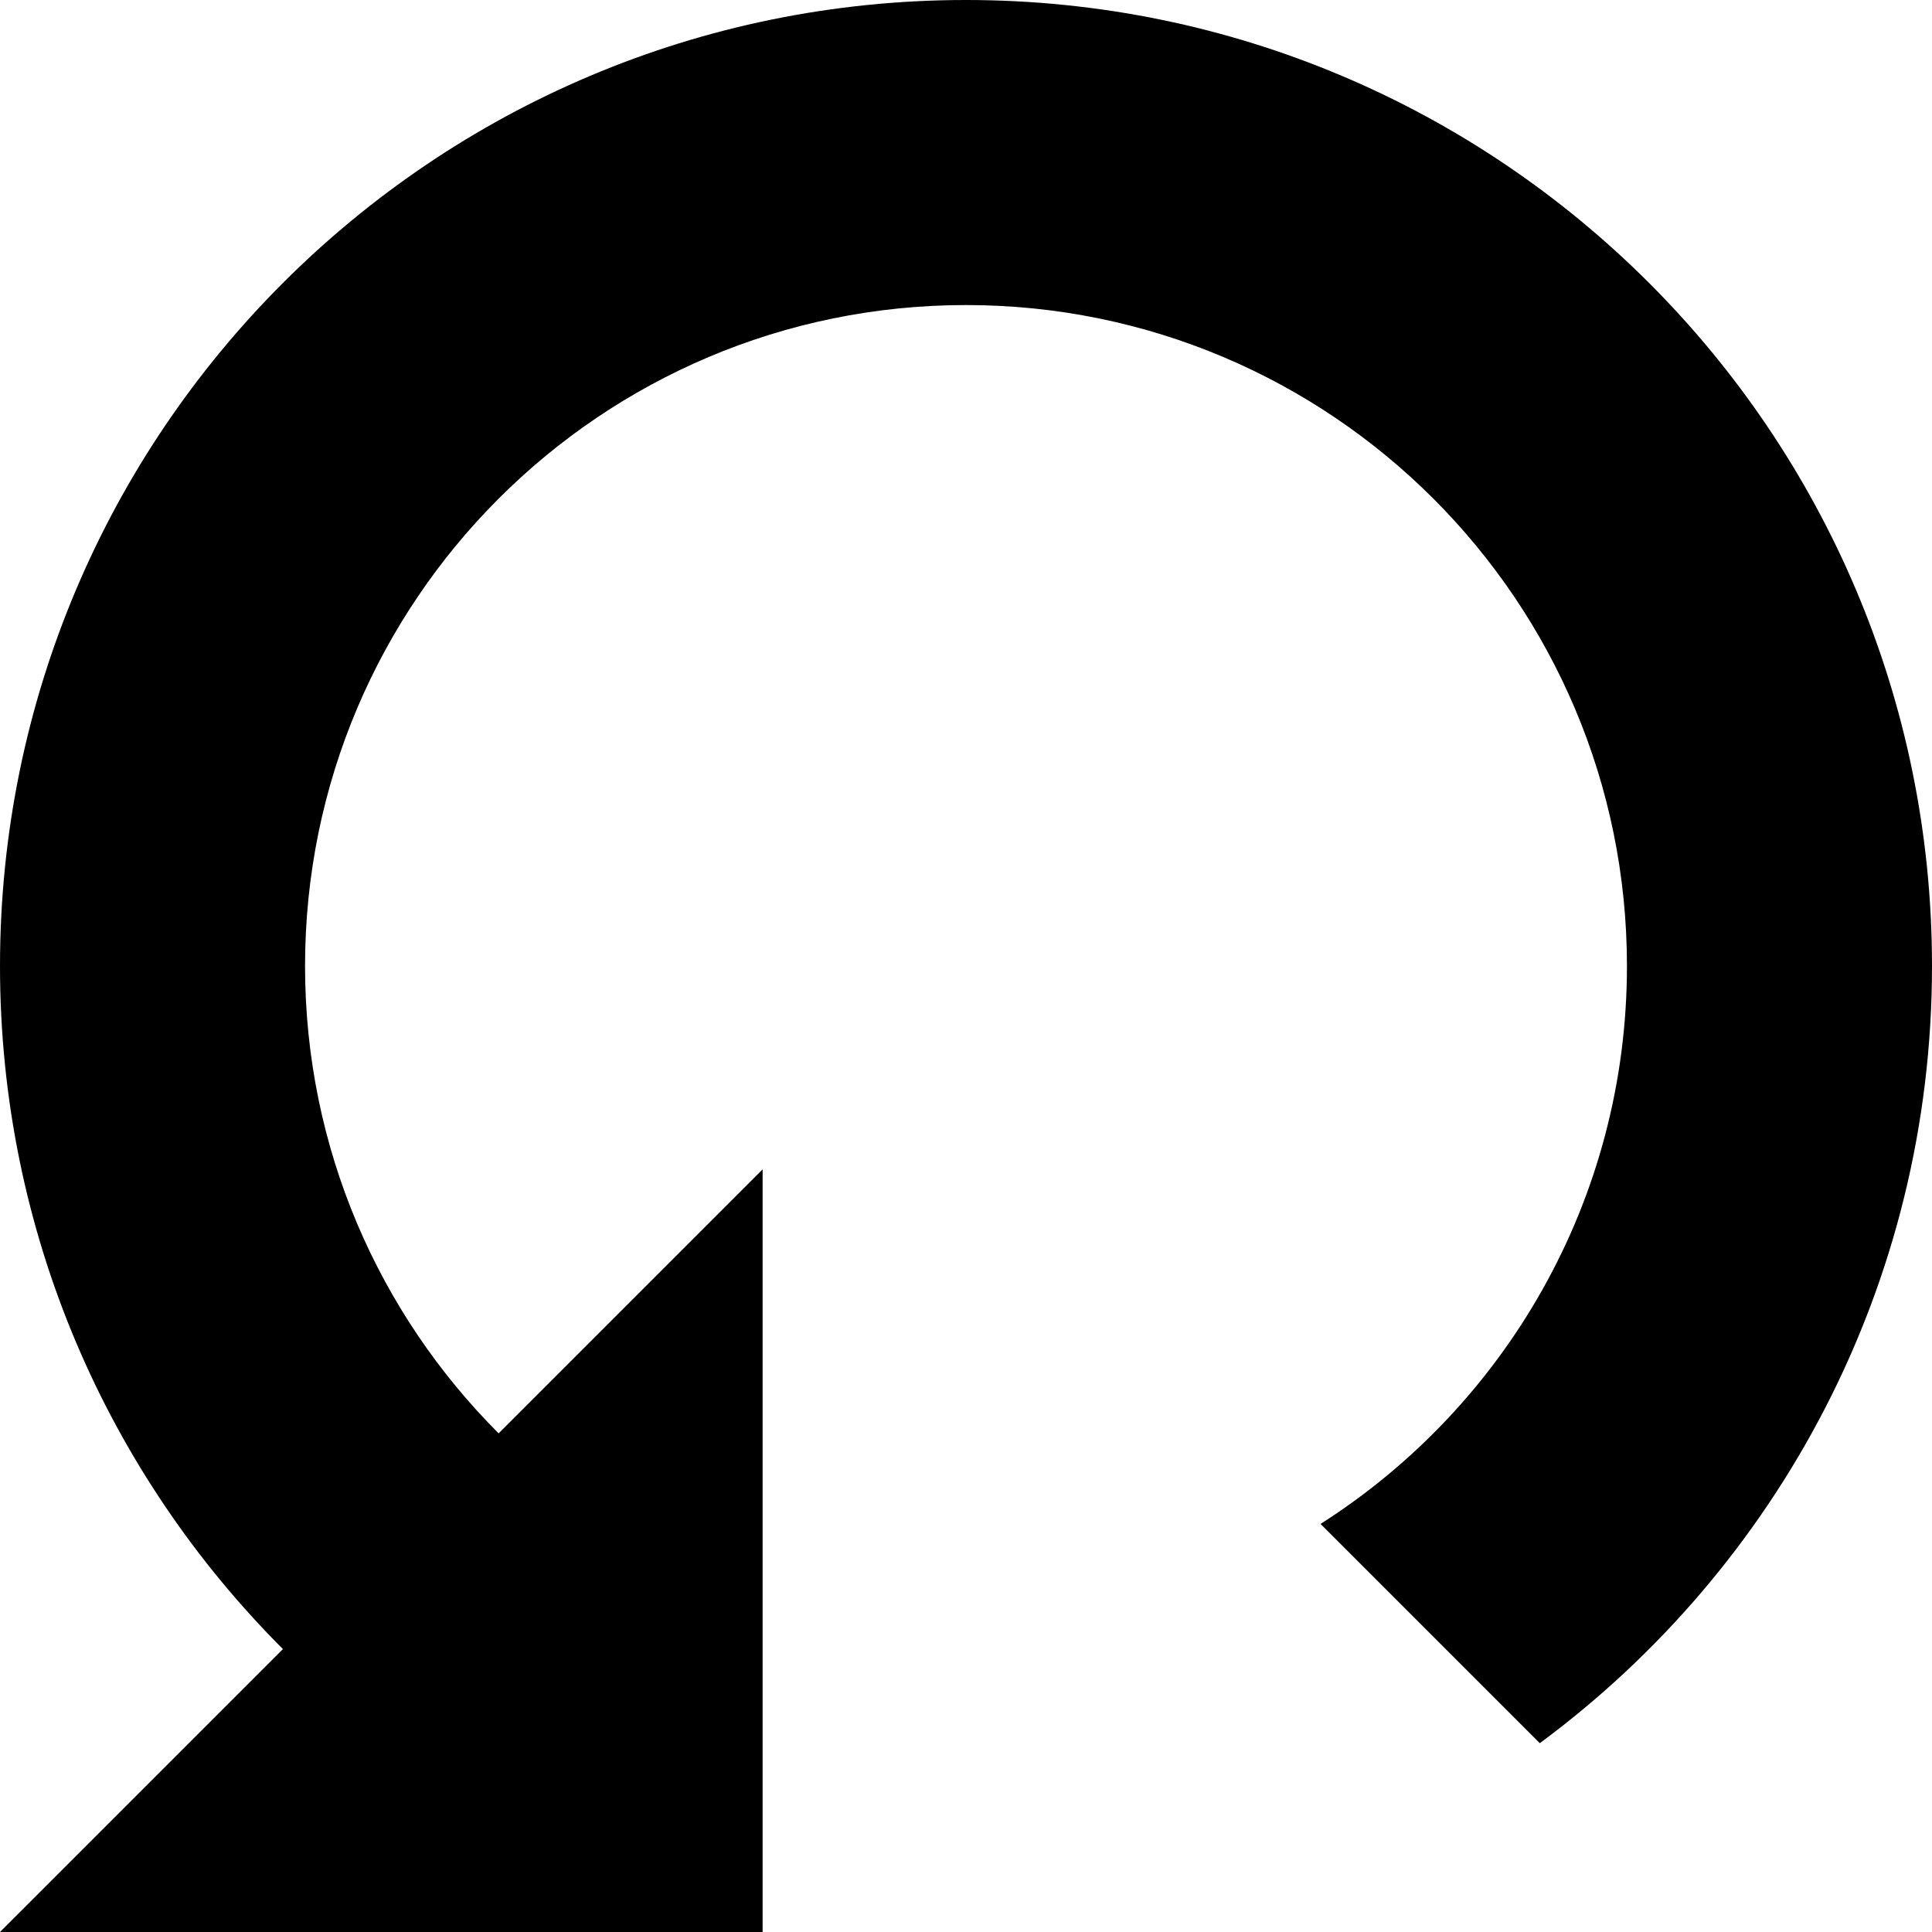<svg xmlns="http://www.w3.org/2000/svg" viewBox="0 0 512 512"><path d="M0 512h202.105V309.895l-69.961 69.961C100.447 348.158 80.842 304.368 80.842 256c0-96.737 78.421-175.158 175.158-175.158S431.158 159.263 431.158 256c0 62.158-32.382 116.763-81.197 147.855l58.104 58.105C471.118 415.329 512 340.447 512 256 512 114.618 397.382 0 256 0S0 114.618 0 256c0 70.685 28.651 134.685 74.98 181.026L0 512z"/></svg>